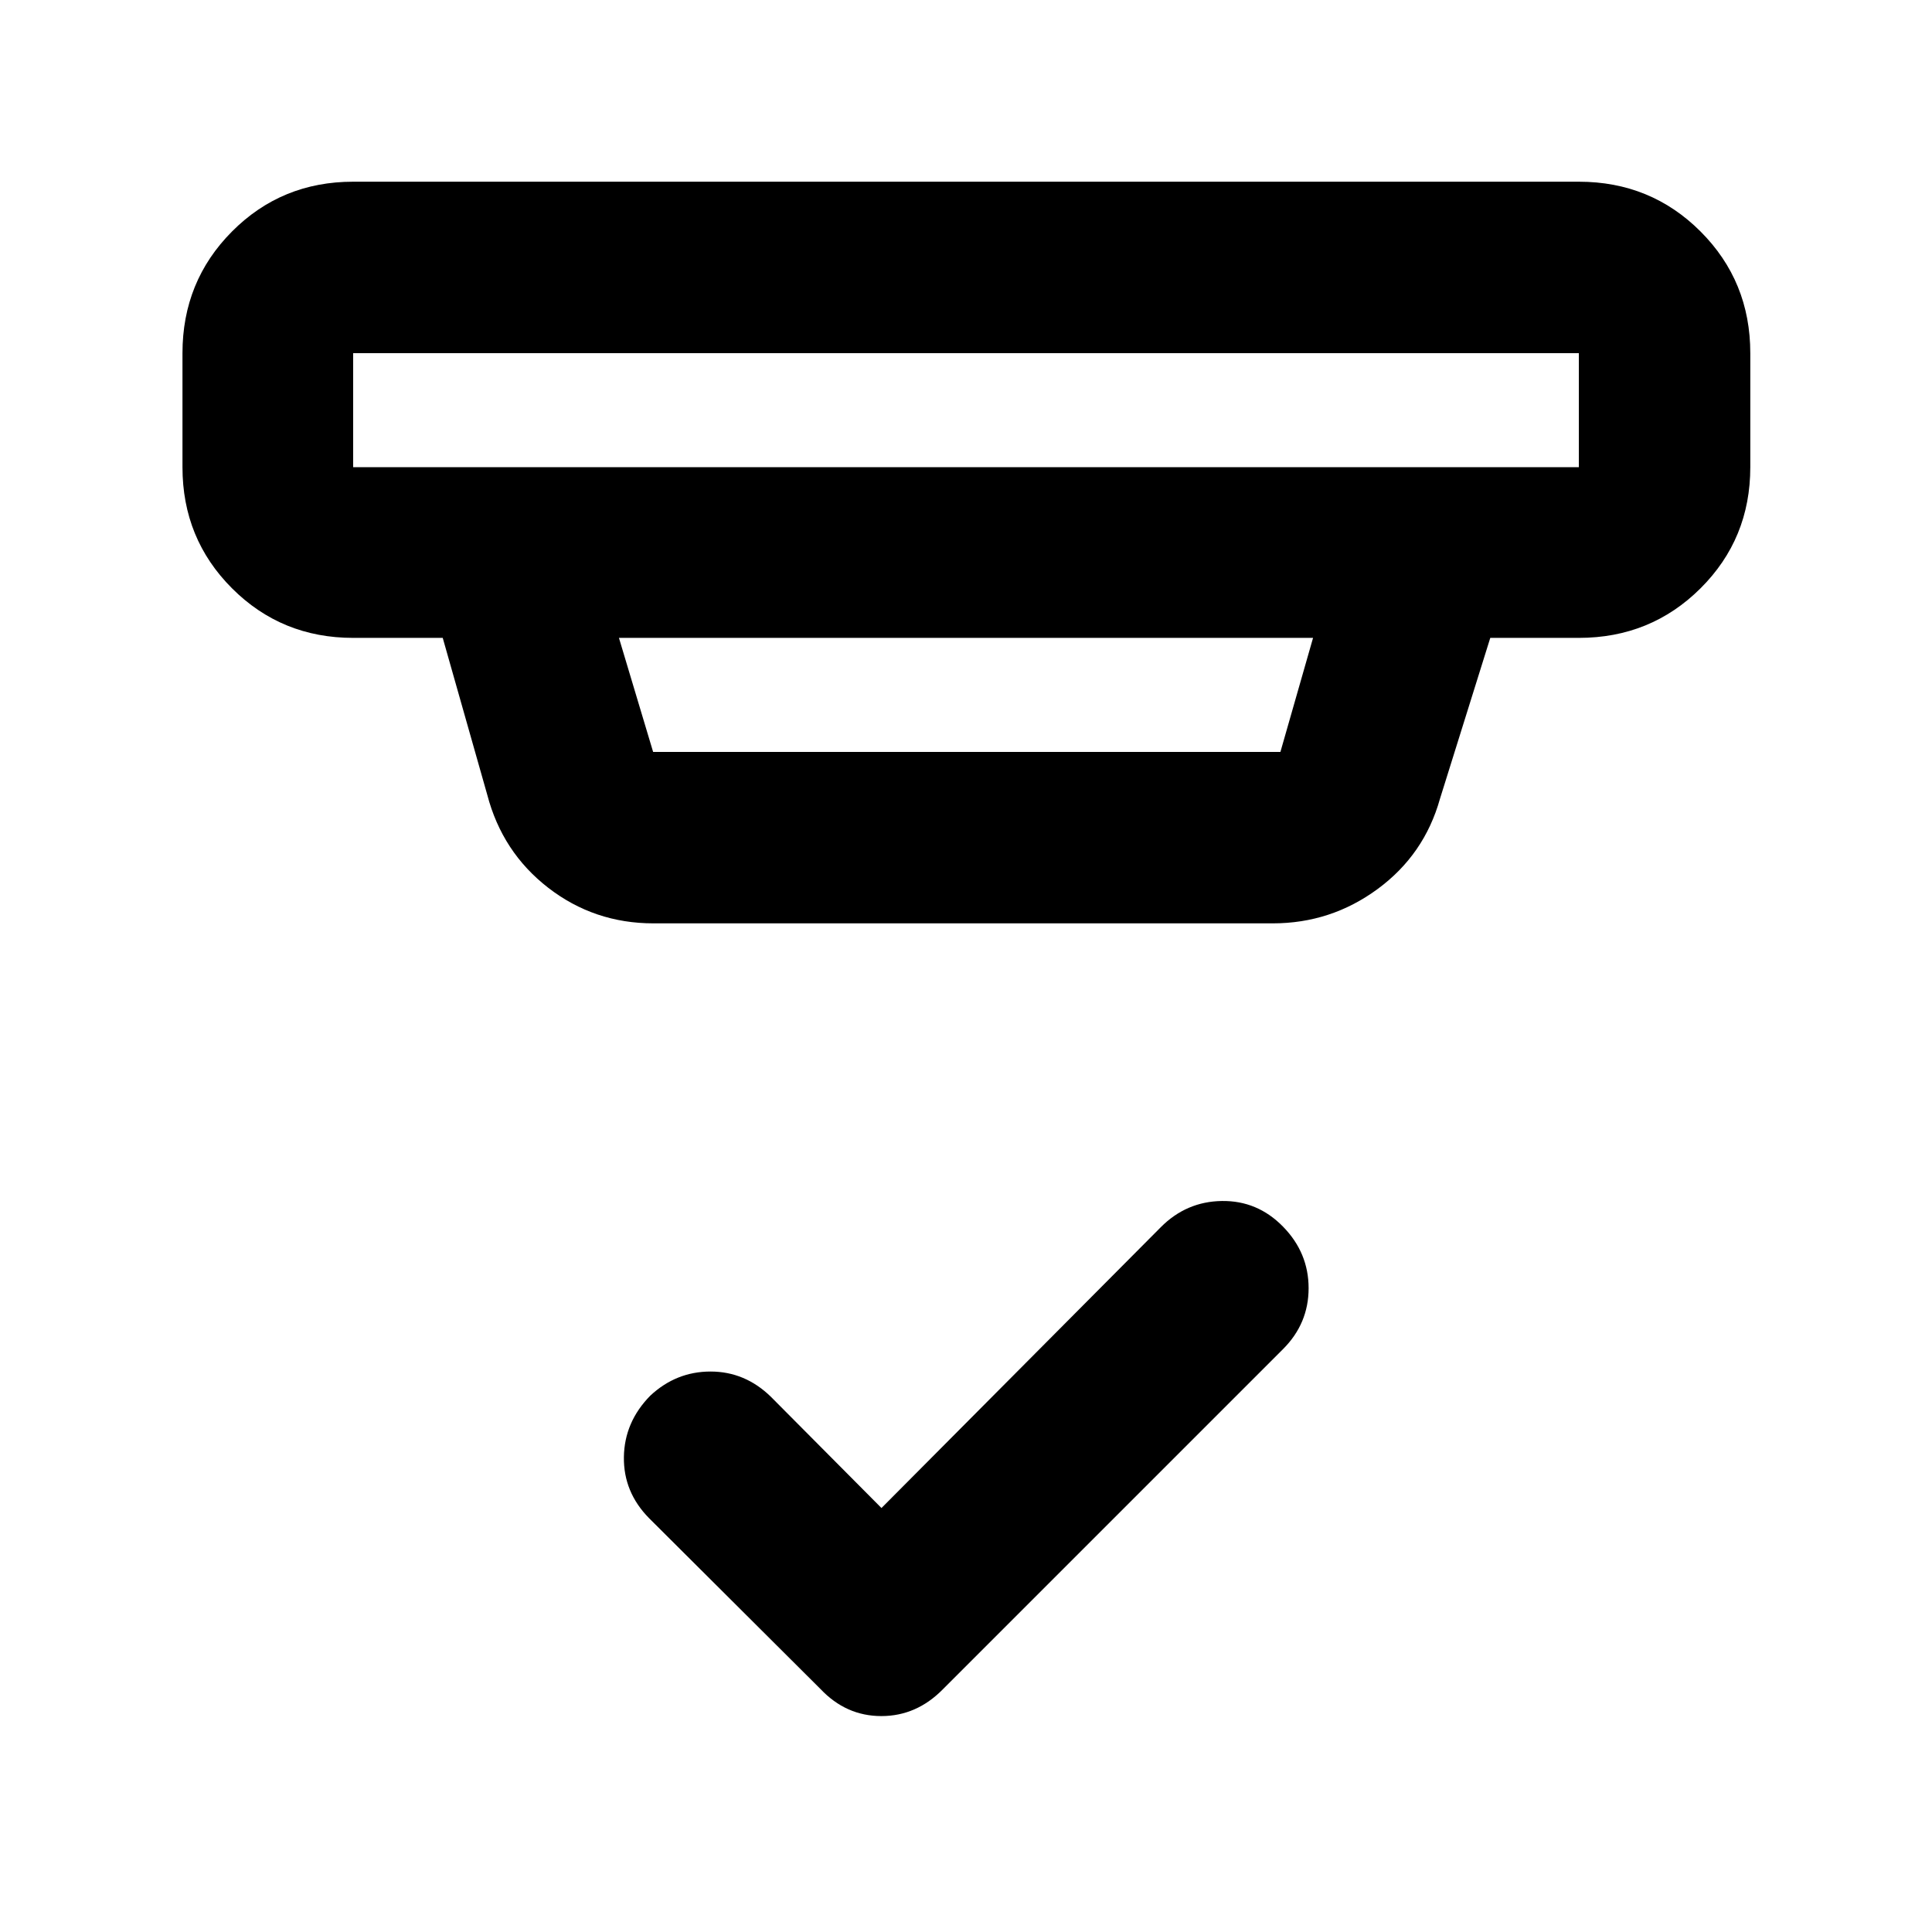 <svg xmlns="http://www.w3.org/2000/svg" height="40" viewBox="0 -960 960 960" width="40"><path d="m438-210.67 138.76-139.51q12.72-12.81 30.4-13.05 17.67-.25 30.38 12.75 12.7 12.99 12.7 30.57 0 17.57-12.7 30.27L468.6-120.7q-13.13 13.41-30.65 13.41-17.52 0-30.22-13.41l-85.23-84.94q-12.74-12.94-12.49-30.36.25-17.43 13.12-30.51 12.87-11.99 29.96-11.98 17.1.01 29.95 12.53L438-210.67ZM175.48-784.52v56.66h609.04v-56.66H175.48Zm132.07 141.48 16.98 56.66h311.7l16.22-56.66h-344.9Zm17.15 141.85q-29.44 0-52.29-17.68-22.84-17.69-30.3-46.22l-22.12-77.95h-44.51q-35.57 0-60.19-24.63-24.62-24.62-24.62-60.19v-56.66q0-35.72 24.62-60.46 24.62-24.73 60.19-24.73h609.04q35.72 0 60.46 24.73 24.73 24.74 24.73 60.46v56.66q0 35.57-24.73 60.19-24.74 24.63-60.46 24.63h-44.01l-25 79.96q-7.78 27.76-30.97 44.82-23.2 17.07-52.12 17.07H324.7ZM175.48-784.52v56.66-56.66Z"/></svg>
